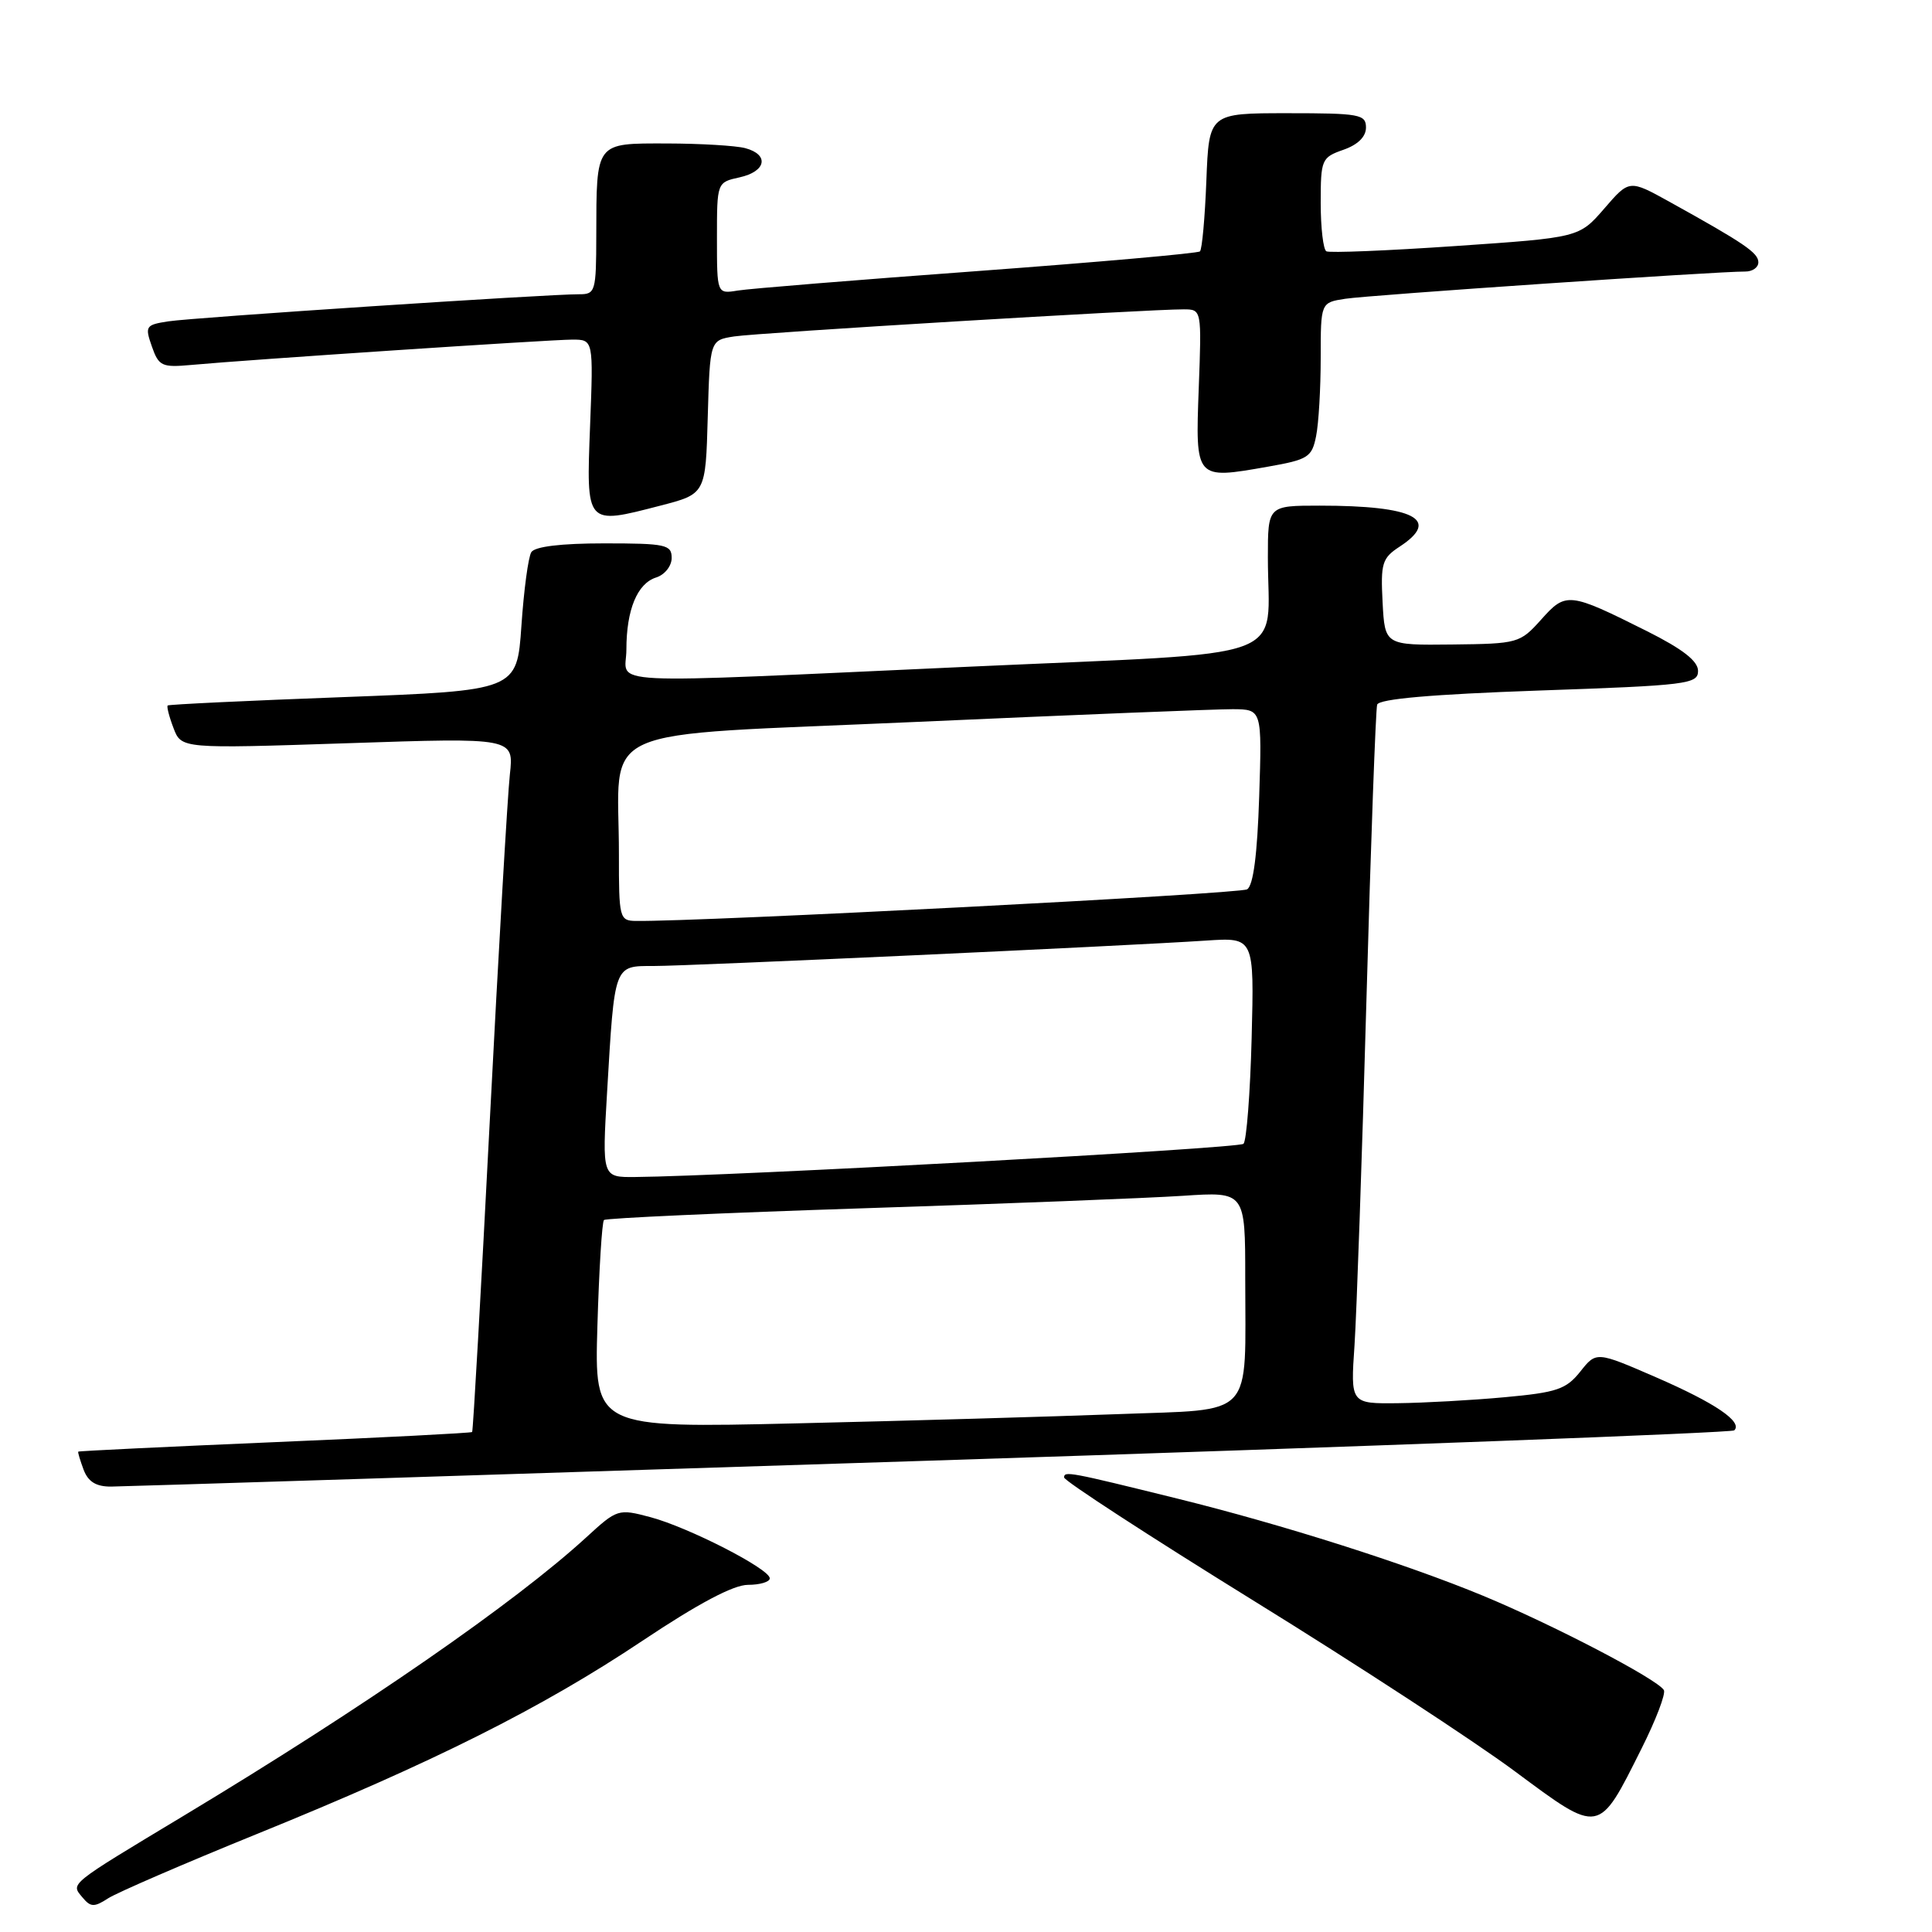 <?xml version="1.0" encoding="UTF-8" standalone="no"?>
<!DOCTYPE svg PUBLIC "-//W3C//DTD SVG 1.1//EN" "http://www.w3.org/Graphics/SVG/1.1/DTD/svg11.dtd" >
<svg xmlns="http://www.w3.org/2000/svg" xmlns:xlink="http://www.w3.org/1999/xlink" version="1.1" viewBox="0 0 256 256">
 <g >
 <path fill="currentColor"
d=" M 34.00 243.03 C 57.44 233.52 71.79 226.32 85.13 217.41 C 92.53 212.47 97.19 210.00 99.11 210.00 C 100.70 210.00 102.00 209.61 102.00 209.14 C 102.00 207.89 91.24 202.38 86.18 201.03 C 81.92 199.90 81.79 199.94 77.68 203.71 C 68.21 212.39 48.17 226.25 24.50 240.50 C 8.92 249.88 9.36 249.53 10.93 251.42 C 12.01 252.72 12.48 252.74 14.34 251.53 C 15.53 250.77 24.38 246.94 34.00 243.03 Z  M 217.50 231.72 C 219.42 227.90 220.75 224.40 220.47 223.94 C 219.56 222.47 205.77 215.28 196.50 211.44 C 186.28 207.21 169.97 202.02 156.00 198.57 C 141.68 195.03 141.00 194.90 141.00 195.77 C 141.00 196.21 152.26 203.53 166.01 212.04 C 179.77 220.54 195.39 230.74 200.73 234.71 C 212.07 243.12 211.77 243.17 217.50 231.72 Z  M 123.36 193.54 C 181.58 191.66 229.48 189.85 229.80 189.53 C 230.94 188.40 227.28 185.91 219.46 182.51 C 211.52 179.06 211.52 179.06 209.39 181.75 C 207.51 184.10 206.28 184.51 199.37 185.14 C 195.04 185.54 188.68 185.89 185.23 185.93 C 178.95 186.00 178.95 186.00 179.48 178.25 C 179.76 173.99 180.48 153.40 181.06 132.50 C 181.64 111.60 182.29 93.99 182.48 93.37 C 182.73 92.61 189.71 92.00 203.92 91.50 C 223.59 90.82 225.00 90.64 225.00 88.90 C 225.00 87.59 222.97 86.01 218.25 83.64 C 207.88 78.45 207.50 78.41 204.21 82.10 C 201.40 85.23 201.15 85.30 192.42 85.40 C 183.50 85.50 183.50 85.50 183.20 79.80 C 182.93 74.64 183.14 73.95 185.45 72.44 C 190.97 68.83 187.41 67.00 174.87 67.00 C 168.00 67.00 168.00 67.00 168.00 73.87 C 168.00 87.90 172.21 86.35 128.67 88.33 C 78.16 90.62 83.00 90.86 83.00 86.07 C 83.00 80.80 84.44 77.31 86.94 76.52 C 88.08 76.16 89.00 75.00 89.00 73.93 C 89.00 72.17 88.23 72.00 80.06 72.00 C 74.33 72.00 70.86 72.42 70.40 73.17 C 70.00 73.81 69.41 78.20 69.09 82.92 C 68.50 91.50 68.50 91.50 45.50 92.37 C 32.85 92.84 22.37 93.34 22.22 93.48 C 22.07 93.61 22.41 94.96 22.99 96.47 C 24.03 99.21 24.03 99.21 46.07 98.48 C 68.10 97.74 68.10 97.74 67.56 102.62 C 67.26 105.30 66.06 125.95 64.90 148.50 C 63.74 171.05 62.69 189.61 62.56 189.75 C 62.44 189.88 50.67 190.49 36.42 191.09 C 22.16 191.70 10.44 192.26 10.37 192.35 C 10.29 192.43 10.62 193.51 11.08 194.75 C 11.69 196.35 12.74 196.99 14.72 196.98 C 16.25 196.97 65.14 195.42 123.36 193.54 Z  M 93.78 55.27 C 94.07 45.08 94.07 45.08 97.28 44.58 C 100.46 44.09 152.29 40.97 156.86 40.99 C 159.22 41.00 159.23 41.03 158.84 51.44 C 158.39 63.57 158.36 63.54 167.99 61.84 C 173.34 60.90 173.83 60.59 174.39 57.79 C 174.73 56.12 175.00 51.45 175.00 47.42 C 175.00 40.09 175.00 40.09 178.25 39.59 C 181.40 39.10 227.73 35.95 231.25 35.98 C 232.21 35.99 233.00 35.44 232.99 34.75 C 232.99 33.50 231.12 32.23 221.20 26.73 C 215.89 23.79 215.89 23.79 212.57 27.64 C 209.24 31.48 209.24 31.48 192.87 32.60 C 183.87 33.22 176.16 33.53 175.75 33.30 C 175.34 33.07 175.00 30.19 175.00 26.89 C 175.00 21.13 175.12 20.86 178.00 19.85 C 179.92 19.18 181.00 18.12 181.00 16.90 C 181.00 15.15 180.16 15.00 170.60 15.00 C 160.20 15.00 160.20 15.00 159.85 23.92 C 159.66 28.82 159.28 33.05 159.00 33.31 C 158.72 33.57 145.45 34.74 129.50 35.92 C 113.55 37.09 99.26 38.25 97.75 38.50 C 95.00 38.95 95.00 38.95 95.00 31.55 C 95.00 24.16 95.00 24.16 98.00 23.50 C 101.53 22.72 101.96 20.49 98.75 19.63 C 97.51 19.30 92.84 19.02 88.37 19.01 C 78.83 19.00 79.04 18.73 79.01 31.25 C 79.00 38.62 78.89 39.00 76.75 38.99 C 72.68 38.97 25.57 42.07 22.31 42.58 C 19.30 43.04 19.18 43.22 20.12 45.90 C 21.03 48.51 21.45 48.71 25.30 48.36 C 32.86 47.66 72.96 45.00 75.83 45.00 C 78.63 45.00 78.63 45.00 78.19 56.40 C 77.68 69.68 77.58 69.57 87.50 67.00 C 93.50 65.45 93.50 65.45 93.78 55.27 Z  M 79.16 175.67 C 79.38 168.21 79.77 161.91 80.03 161.66 C 80.29 161.41 95.80 160.71 114.50 160.10 C 133.20 159.50 152.21 158.75 156.75 158.45 C 165.00 157.90 165.00 157.90 165.00 169.32 C 165.00 188.23 166.45 186.68 148.15 187.38 C 139.54 187.70 120.41 188.26 105.63 188.60 C 78.76 189.23 78.76 189.23 79.16 175.67 Z  M 80.44 144.75 C 81.45 127.67 81.32 128.00 86.63 128.00 C 91.36 128.00 149.04 125.35 159.85 124.63 C 166.19 124.21 166.19 124.21 165.85 137.53 C 165.66 144.85 165.17 151.16 164.77 151.56 C 164.15 152.18 97.06 155.84 84.14 155.96 C 79.78 156.00 79.78 156.00 80.44 144.75 Z  M 82.01 113.25 C 82.03 95.71 77.77 97.61 121.35 95.66 C 142.33 94.72 161.24 93.96 163.36 93.97 C 167.22 94.00 167.22 94.00 166.85 105.54 C 166.60 113.25 166.07 117.34 165.25 117.84 C 164.27 118.45 92.85 122.14 84.25 122.03 C 82.09 122.00 82.00 121.65 82.01 113.25 Z "/>
</g>
</svg>